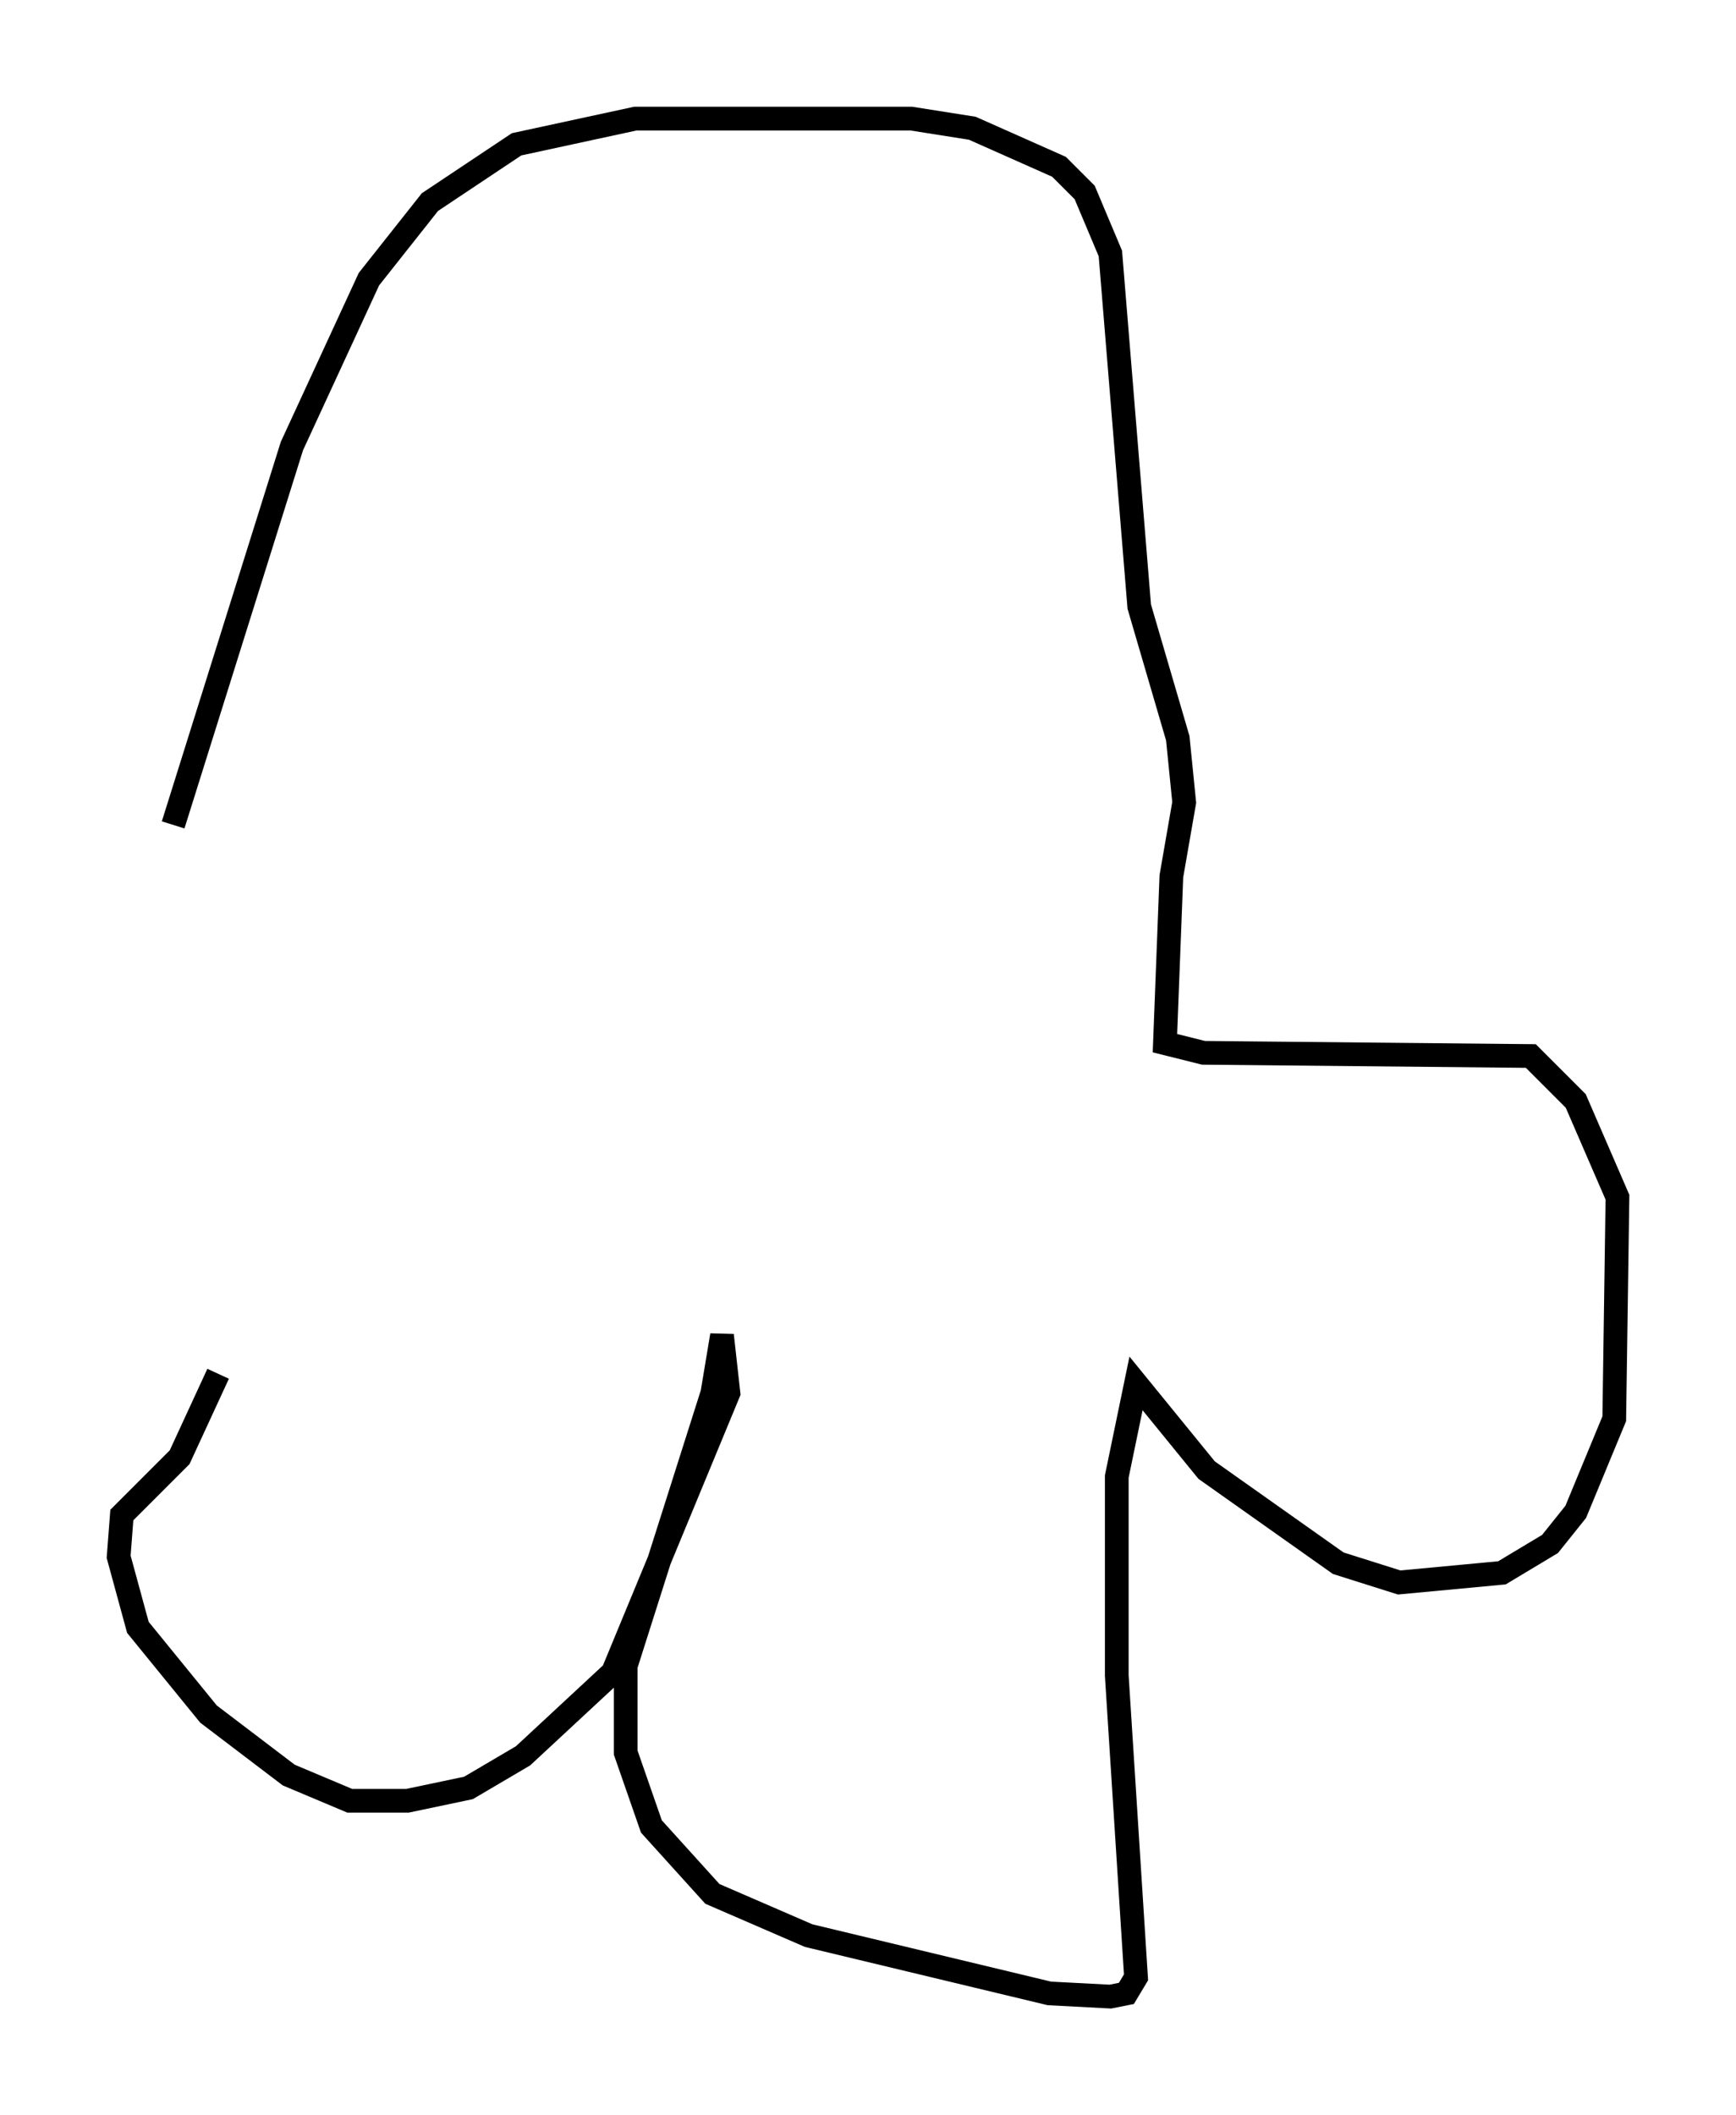 <?xml version="1.0" encoding="utf-8" ?>
<svg baseProfile="full" height="89.16" version="1.1" width="73.193" xmlns="http://www.w3.org/2000/svg" xmlns:ev="http://www.w3.org/2001/xml-events" xmlns:xlink="http://www.w3.org/1999/xlink"><defs /><rect fill="white" height="89.16" width="73.193" x="0" y="0" /><path d="M7.3, 39.235 m0.0, -4.465 l5.007, -15.967 3.248, -7.036 l2.571, -3.248 3.654, -2.436 l5.007, -1.083 11.637, 0.0 l2.571, 0.406 3.654, 1.624 l1.083, 1.083 1.083, 2.571 l1.218, 14.885 1.624, 5.548 l0.271, 2.706 -0.541, 3.112 l-0.271, 7.036 1.624, 0.406 l13.802, 0.135 1.894, 1.894 l1.759, 4.059 -0.135, 9.337 l-1.624, 3.924 -1.083, 1.353 l-2.03, 1.218 -4.33, 0.406 l-2.571, -0.812 -5.548, -3.924 l-2.977, -3.654 -0.812, 3.924 l0.0, 8.39 0.812, 12.72 l-0.406, 0.677 -0.677, 0.135 l-2.571, -0.135 -10.149, -2.436 l-4.059, -1.759 -2.571, -2.842 l-1.083, -3.112 0.0, -3.654 l3.654, -11.502 0.406, -2.436 l0.271, 2.436 -4.871, 11.773 l-3.789, 3.518 -2.3, 1.353 l-2.571, 0.541 -2.436, 0.0 l-2.571, -1.083 -3.383, -2.571 l-2.977, -3.654 -0.812, -2.977 l0.135, -1.759 2.436, -2.436 l1.624, -3.518 " fill="none" stroke="black" stroke-width="1" /></svg>
